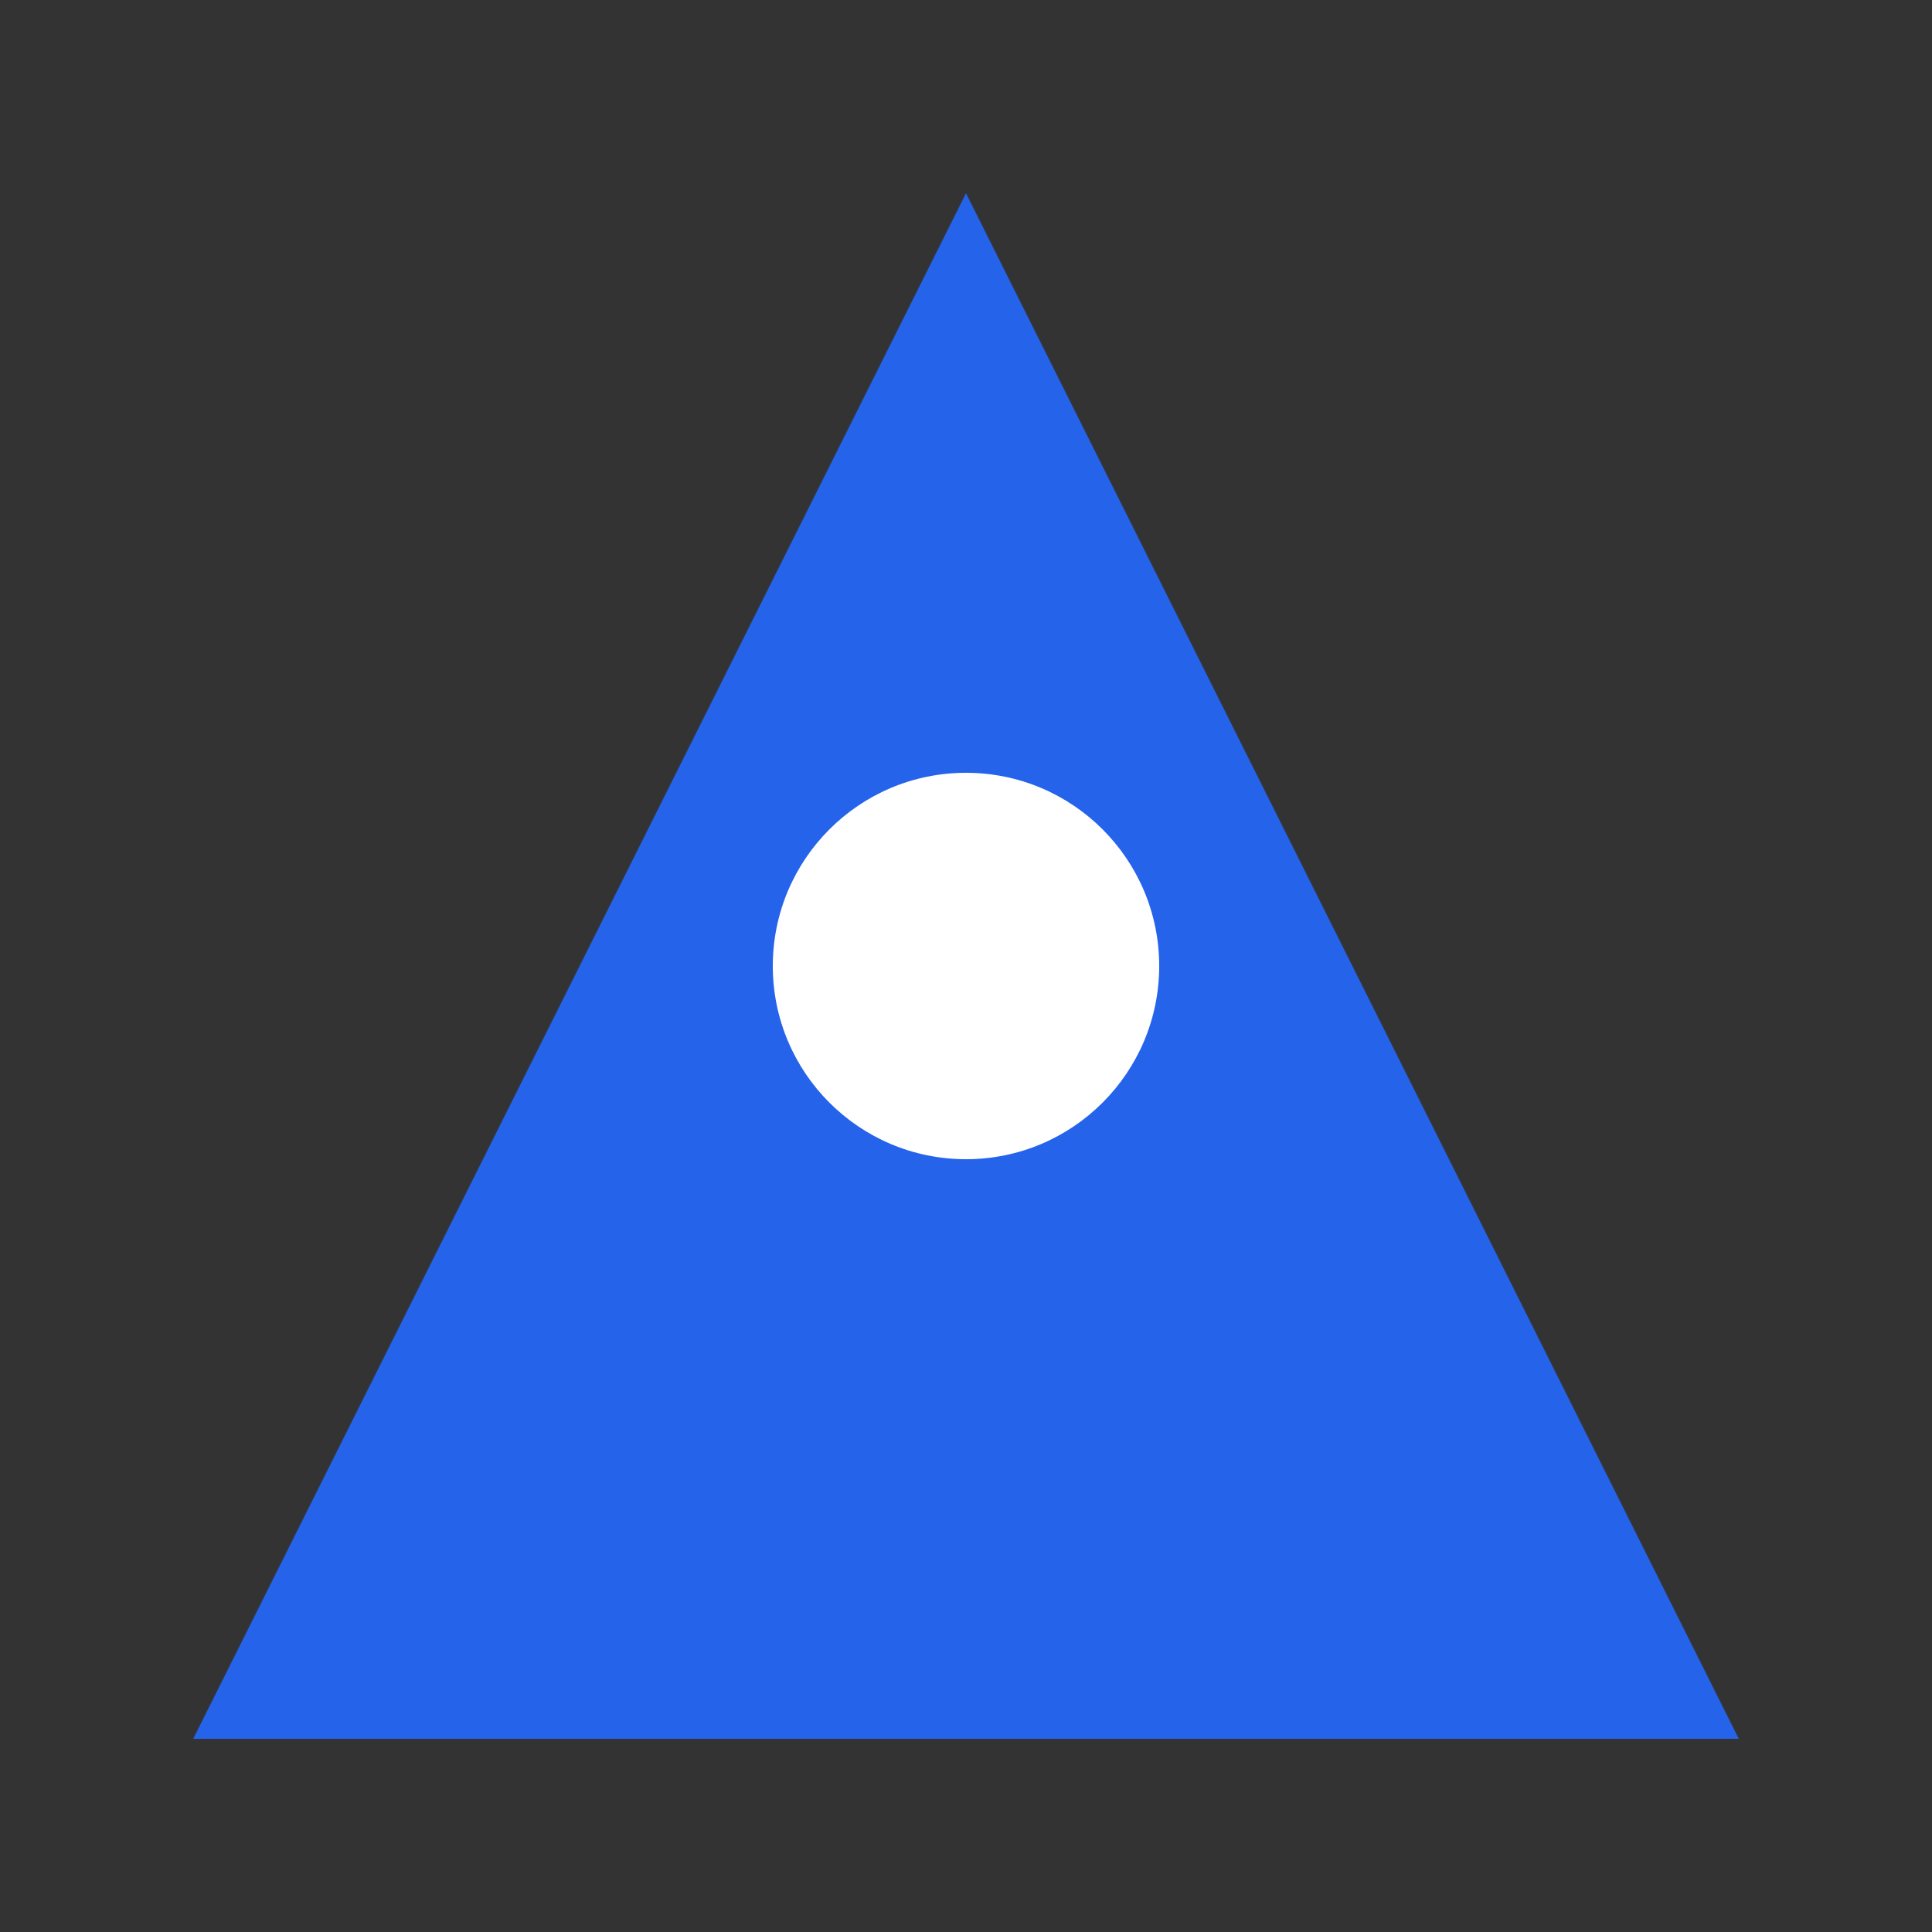 <svg xmlns="http://www.w3.org/2000/svg" viewBox="0 0 100 100">
  <rect x="0" y="0" width="100" height="100" fill="#333333" stroke="none"/>
  <path d="M50 10 L90 90 L10 90 Z" fill="#2563EB"/>
  <circle cx="50" cy="50" r="10" fill="#FFFFFF"/>
</svg>